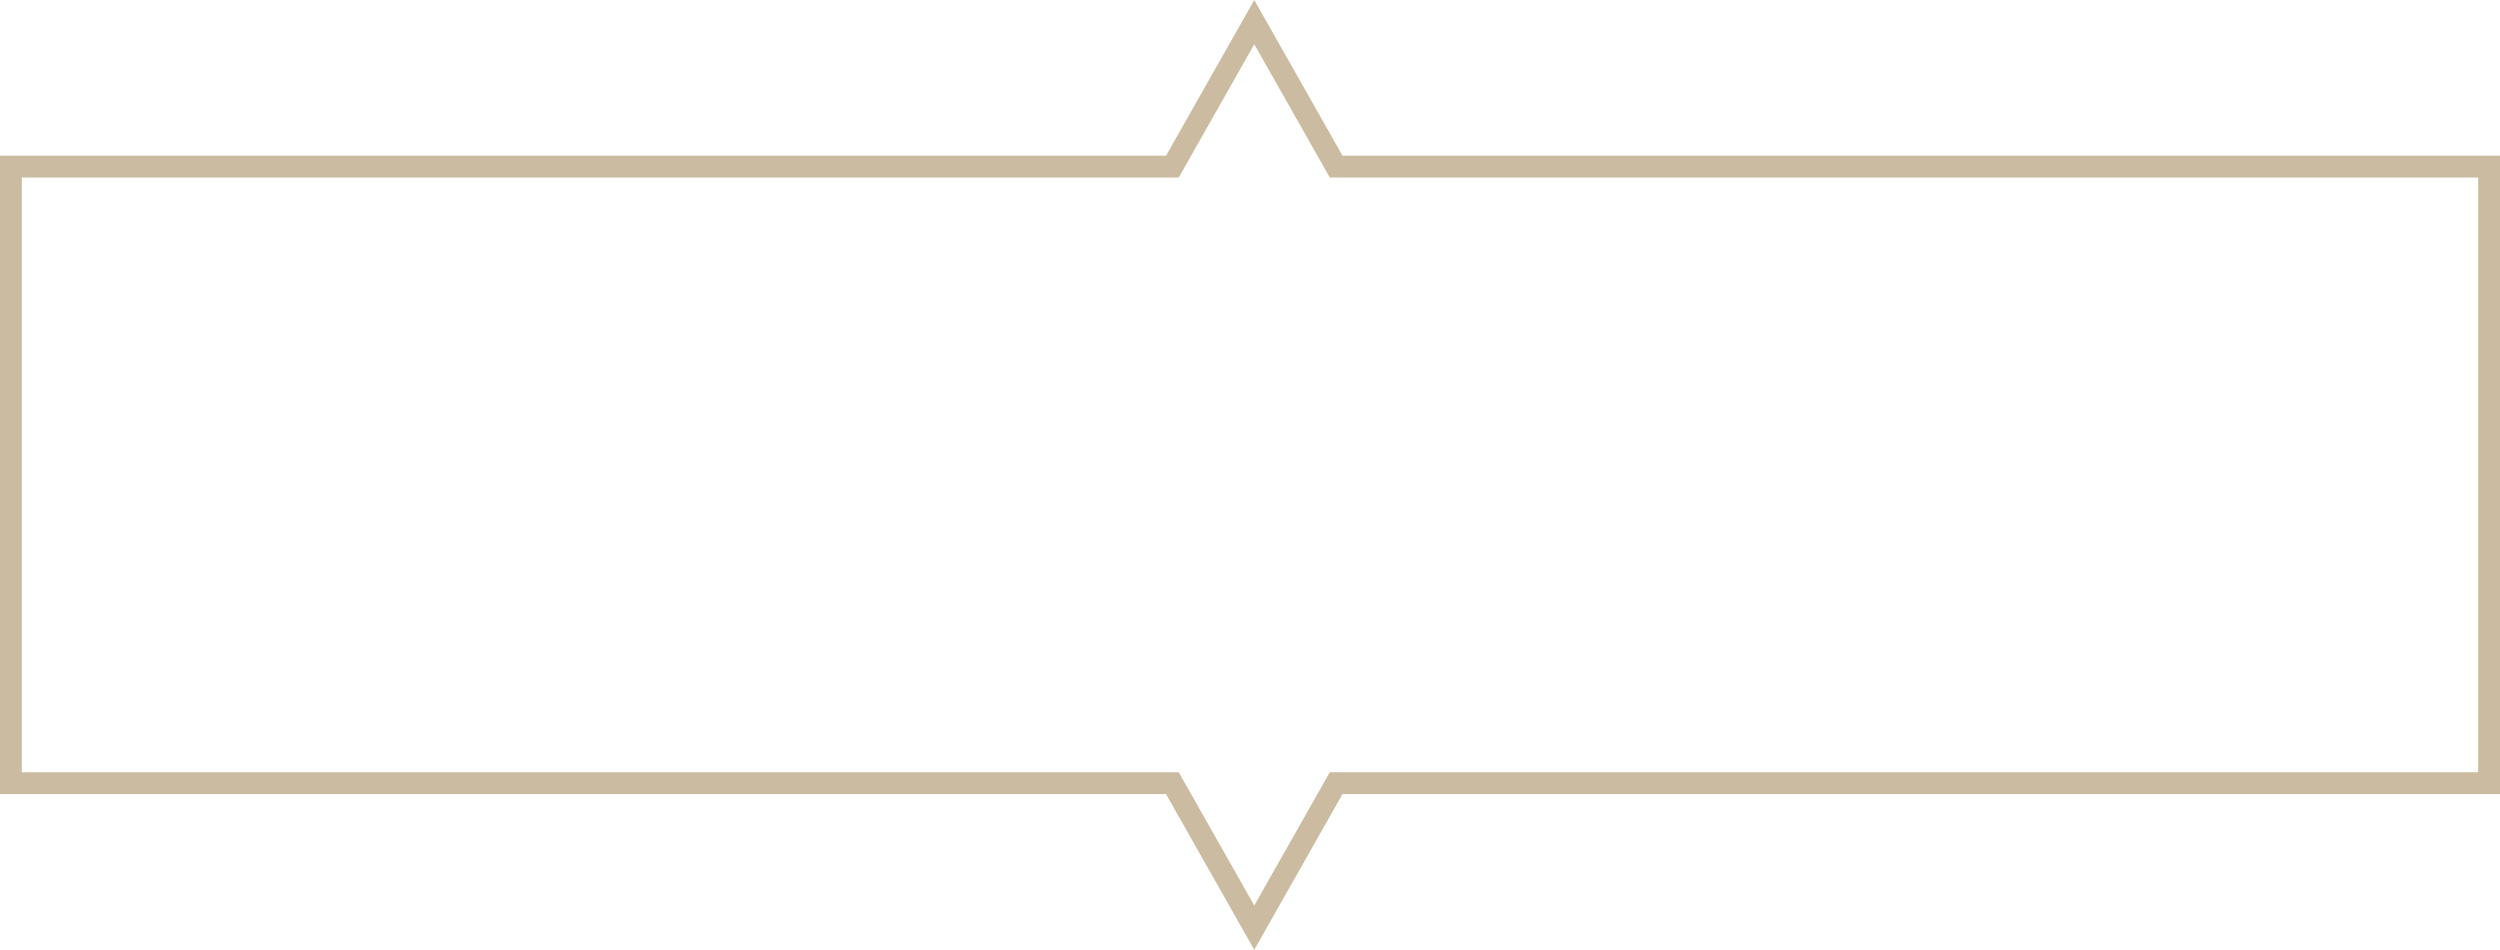 <svg xmlns="http://www.w3.org/2000/svg" width="229" height="87" viewBox="0 0 229 87">
  <g id="bouton" transform="translate(-3986 -2884.844)">
    <g id="Union_2" data-name="Union 2" transform="translate(3986 2884.844)" fill="none">
      <path d="M106.807,72.737H0V14.262H106.808L114.891,0l8.083,14.262H229V72.737H122.974L114.89,87Z" stroke="none"/>
      <path d="M 114.89 82.943 L 121.808 70.737 L 227.001 70.737 L 227.001 16.262 L 121.809 16.262 L 114.891 4.056 L 107.974 16.262 L 2 16.262 L 2 70.737 L 107.973 70.737 L 114.89 82.943 M 114.89 86.999 L 106.807 72.737 L 1.770019480318297e-06 72.737 L 1.770019480318297e-06 14.262 L 106.808 14.262 L 114.891 1.49536135722883e-05 L 122.974 14.262 L 229.001 14.262 L 229.001 72.737 L 122.974 72.737 L 114.89 86.999 Z" stroke="none" fill="#cbbba0"/>
    </g>
  </g>
</svg>
